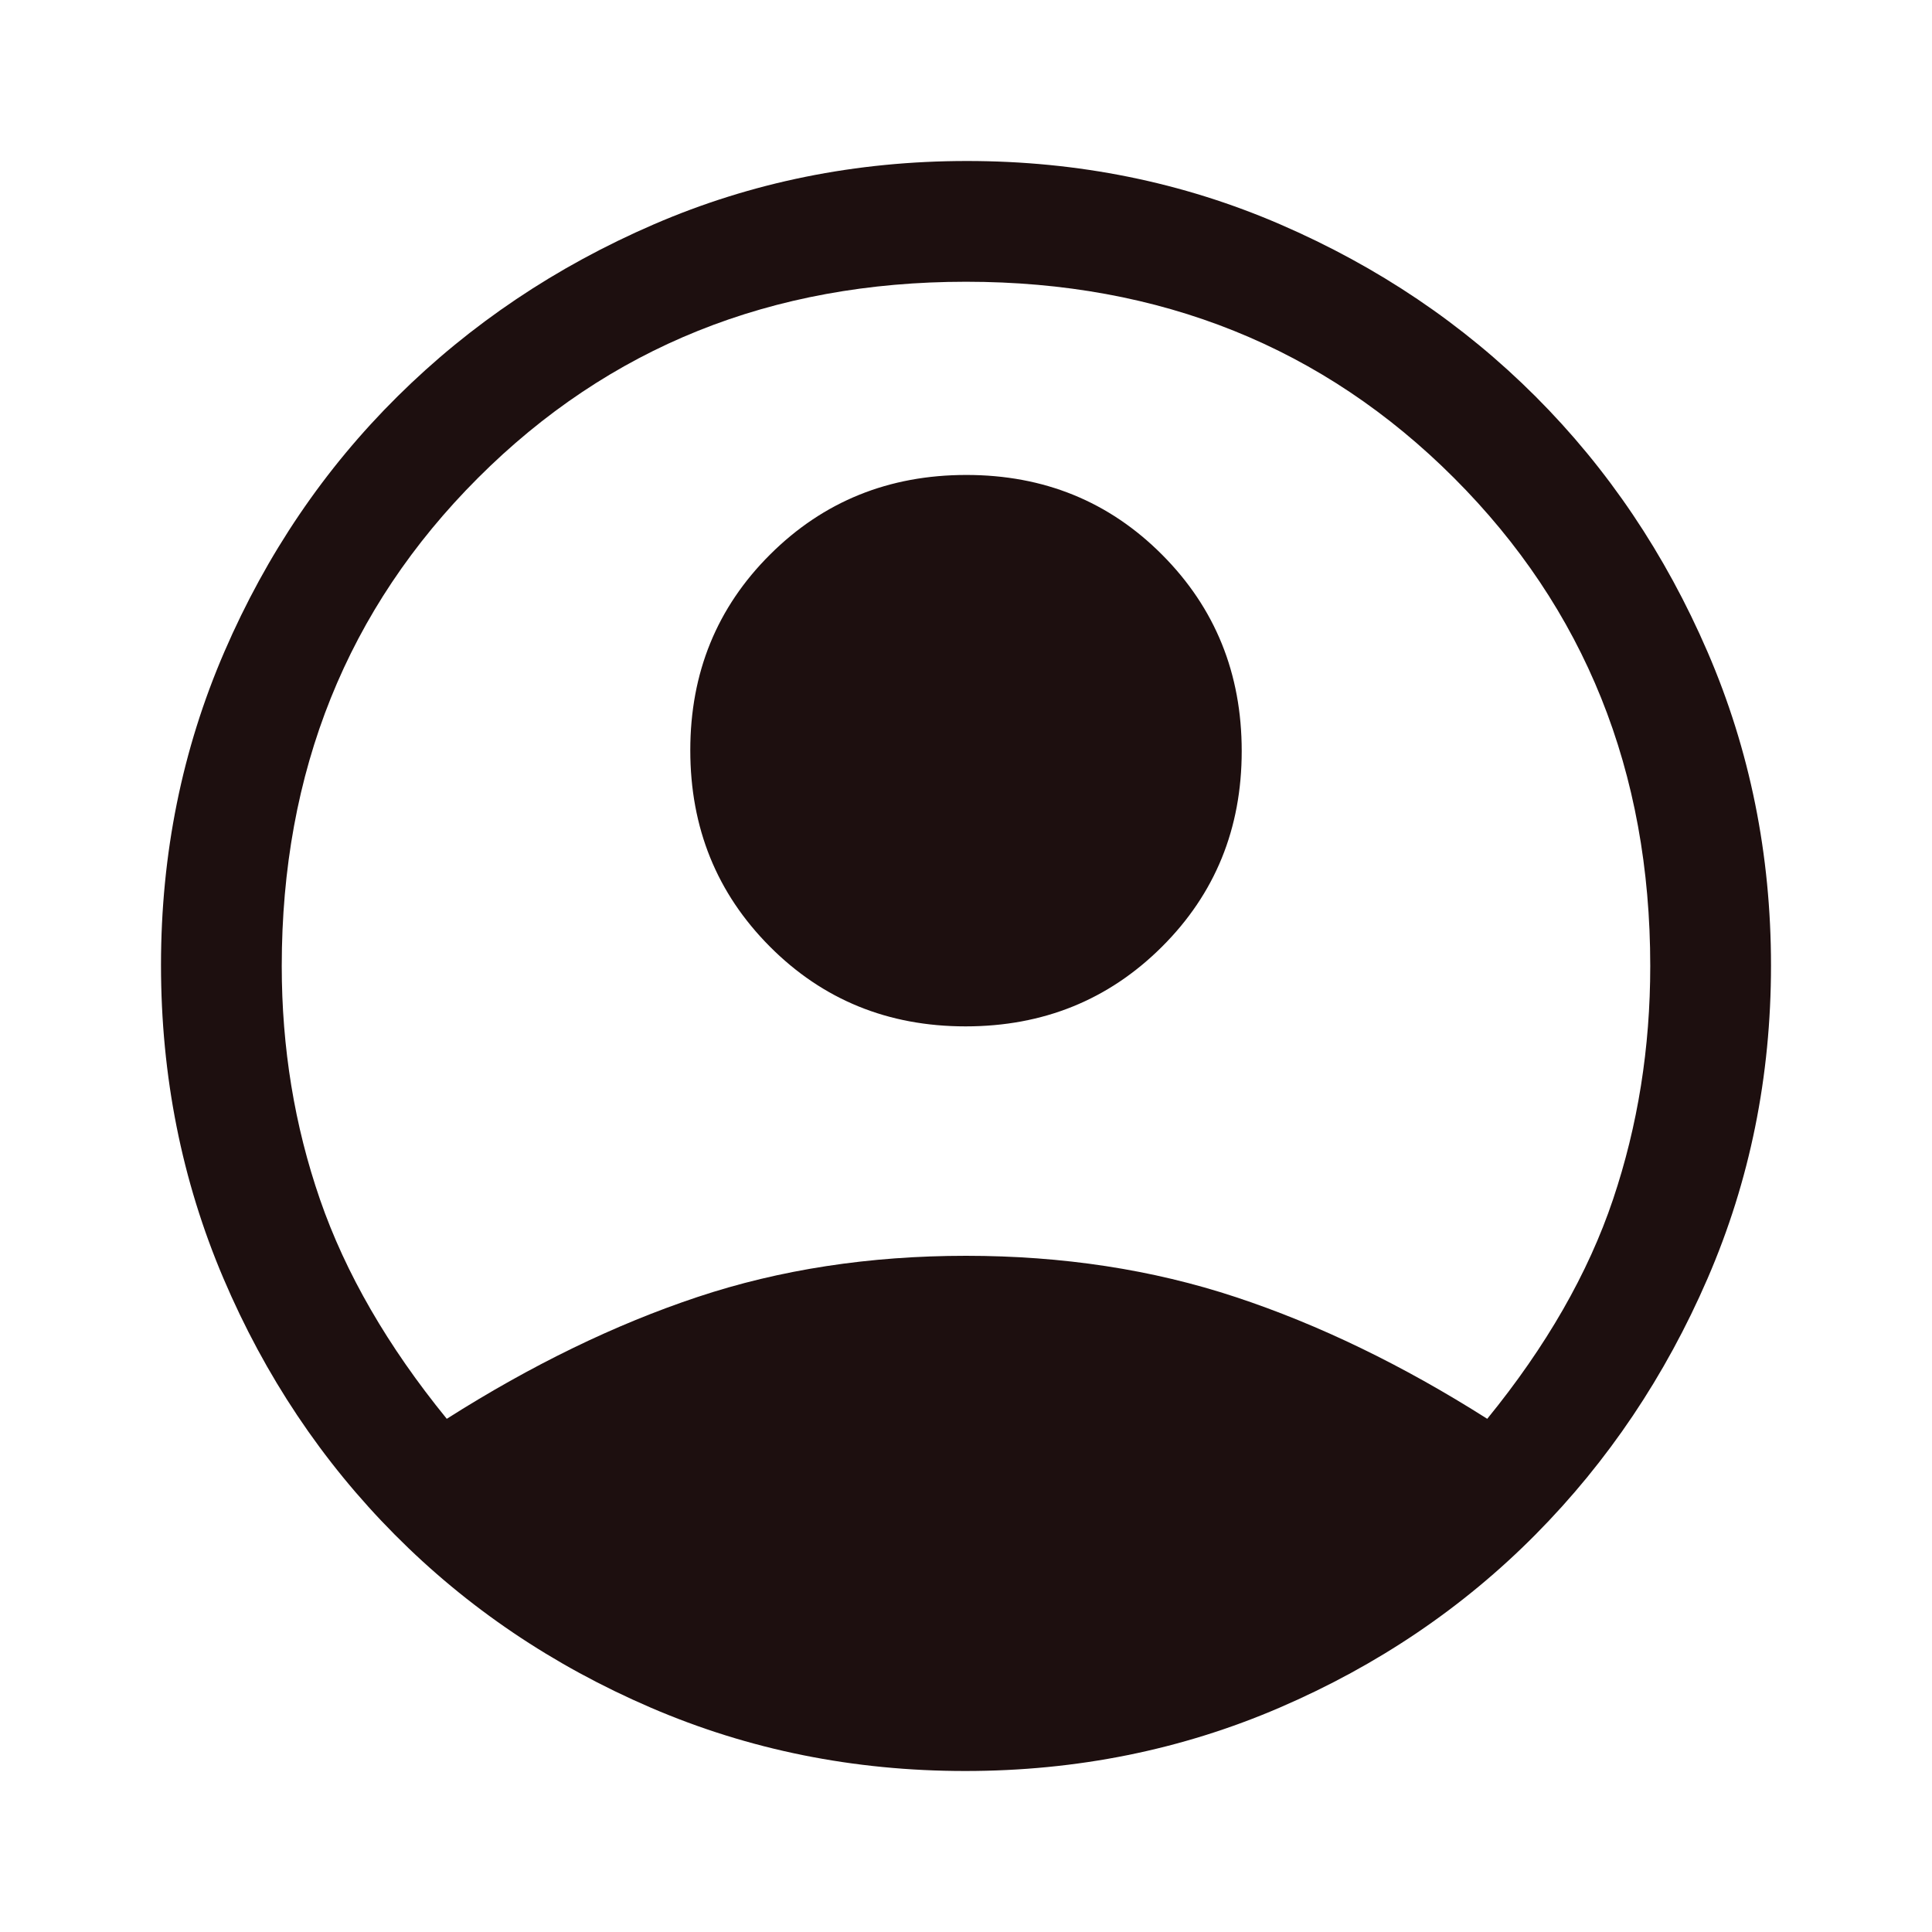 <svg xmlns="http://www.w3.org/2000/svg" height="24px" viewBox="0 -960 960 960" width="24px" fill="#1D0F0F"><path d="M222-255q63-40 124.5-60.5T480-336q72 0 134 20.5T739-255q44-54 62.5-109T820-480q0-145-97.5-242.5T480-820q-145 0-242.5 97.5T140-480q0 61 19 116t63 109Zm257.81-195q-57.81 0-97.31-39.69-39.5-39.68-39.5-97.5 0-57.81 39.69-97.31 39.68-39.5 97.5-39.5 57.81 0 97.31 39.69 39.5 39.68 39.5 97.5 0 57.81-39.69 97.31-39.68 39.5-97.5 39.5Zm-.21 370q-83.15 0-156.28-31.5t-127.22-86Q142-252 111-324.84 80-397.68 80-480.5t31.5-155.66Q143-709 197.5-763t127.34-85.5Q397.68-880 480.5-880t155.66 31.5Q709-817 763-763t85.5 127Q880-563 880-480.27q0 82.74-31.5 155.5Q817-252 763-197.5t-127.13 86Q562.74-80 479.6-80Z"/></svg>